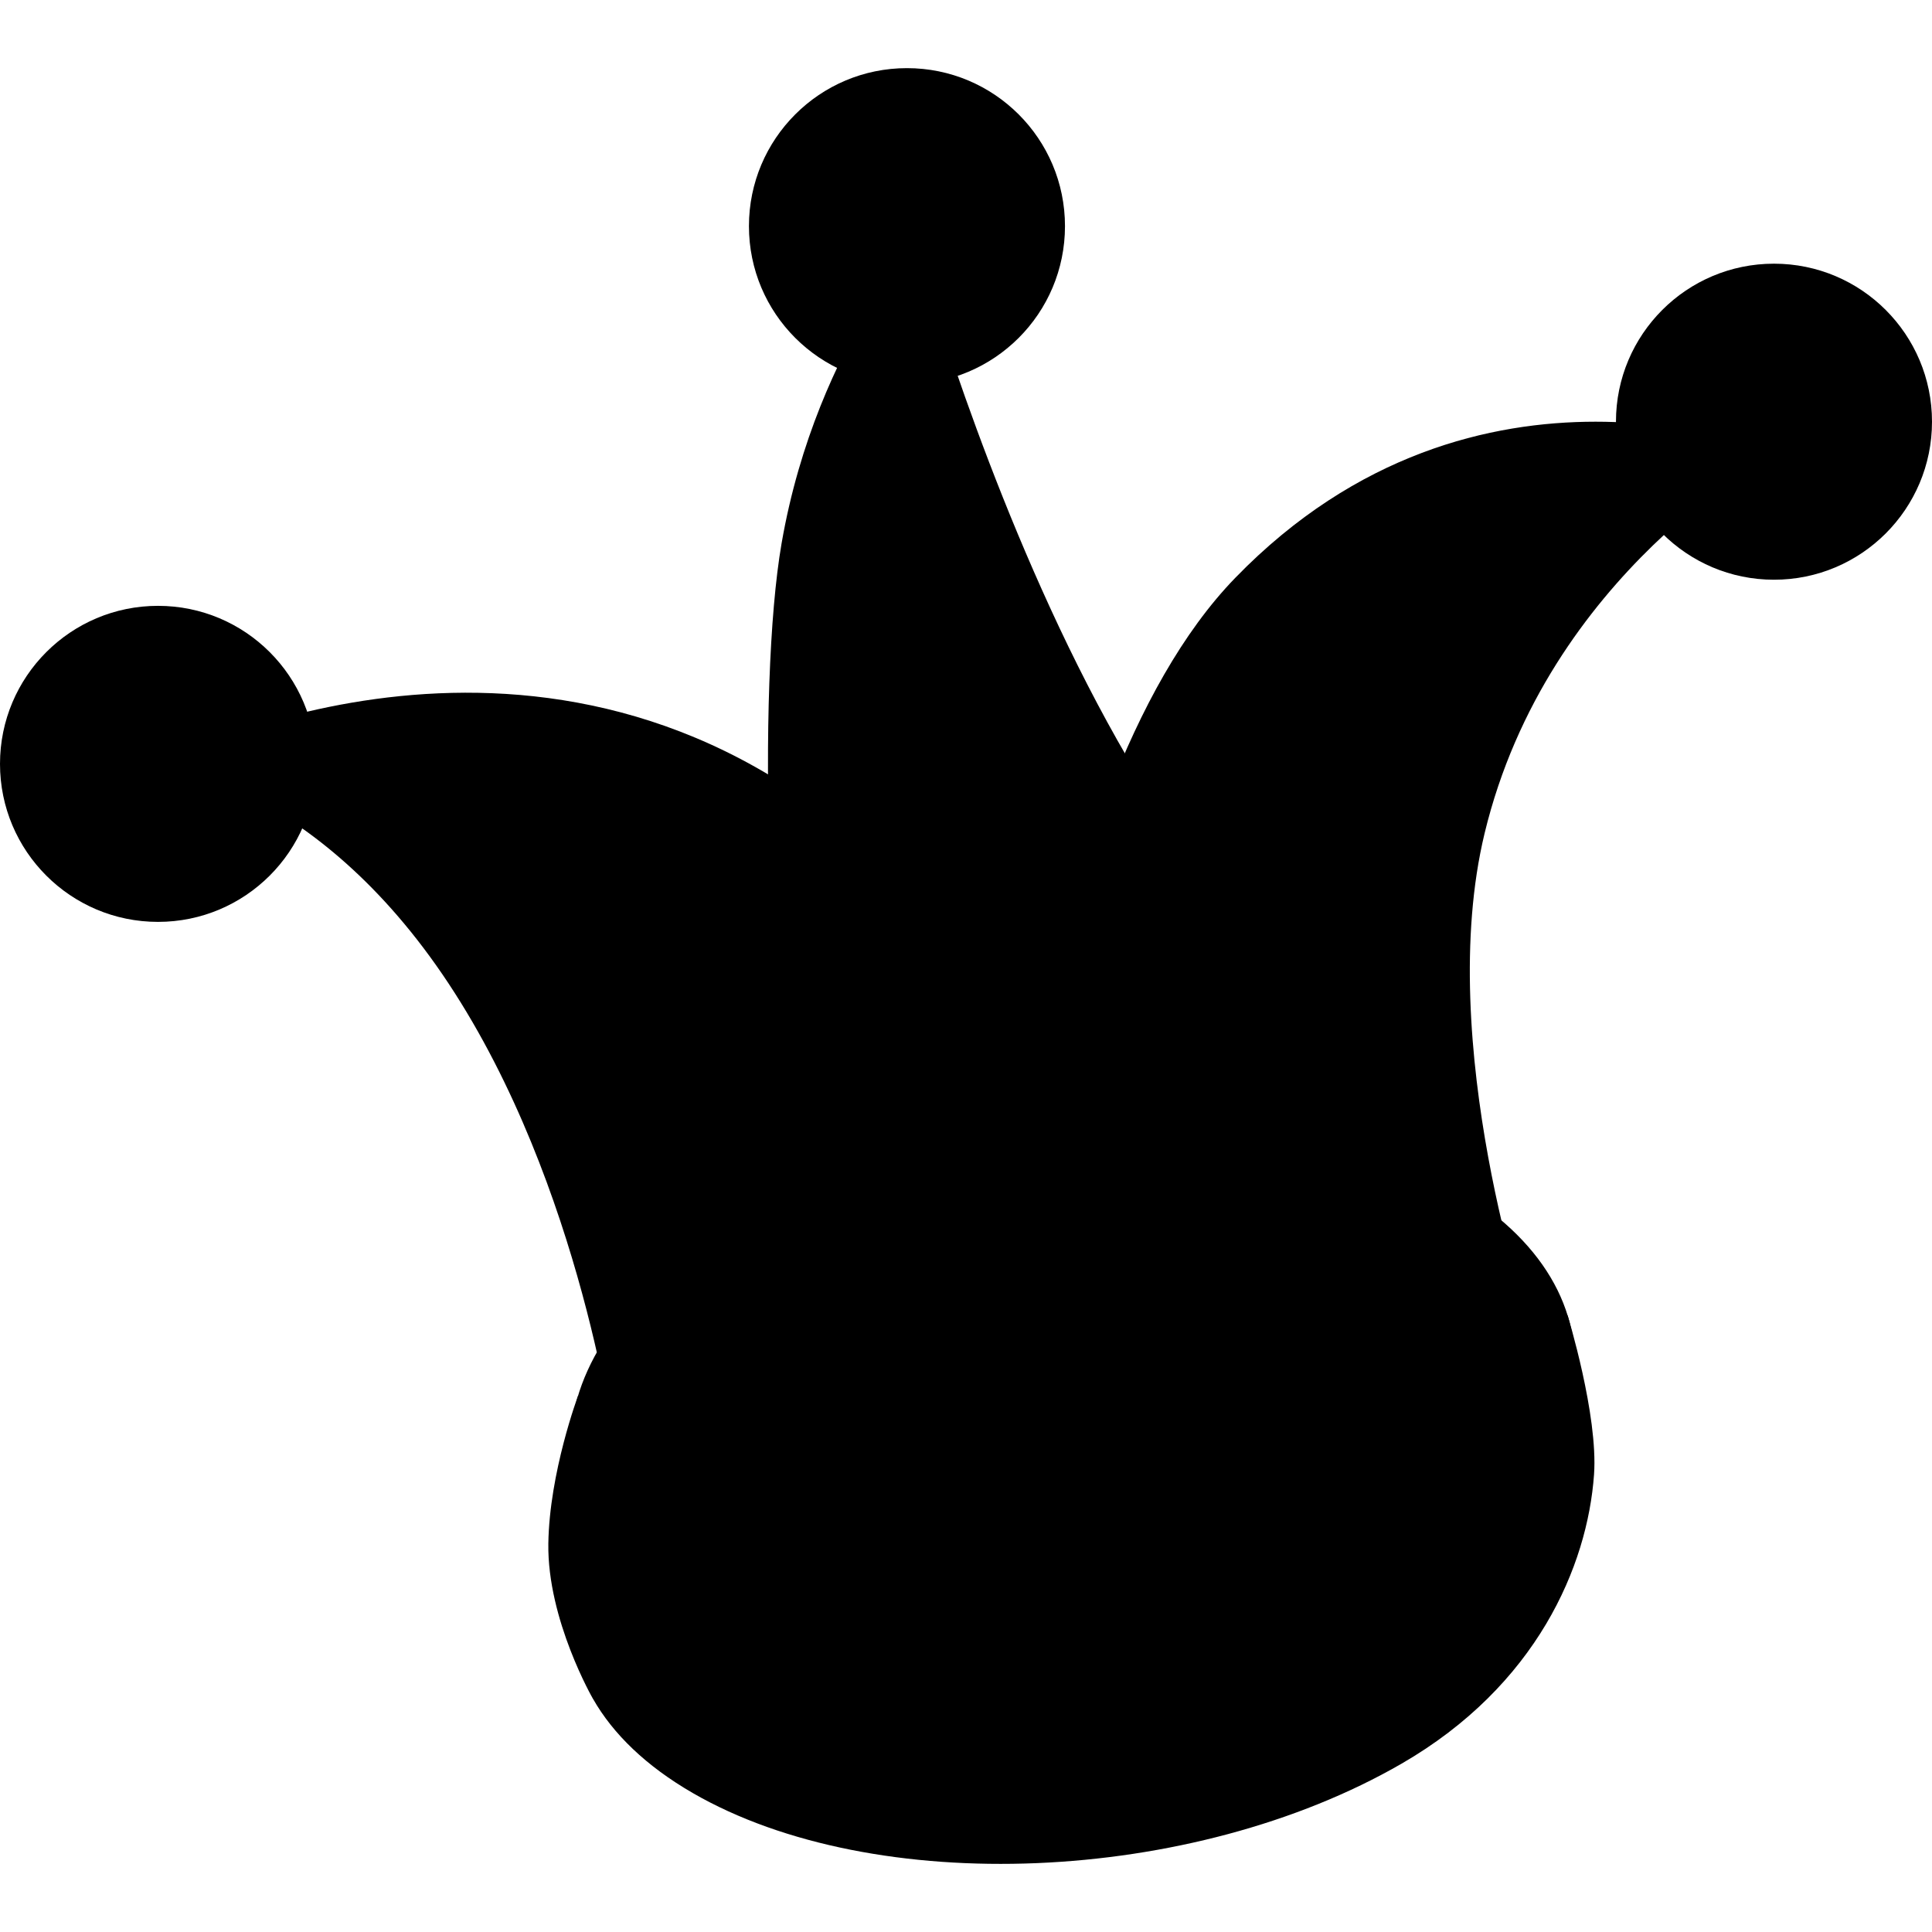<svg width="60" height="60" viewBox="0 0 60 60" fill="none" xmlns="http://www.w3.org/2000/svg">
<g clip-path="url(#clip0_2146_39769)">
<path d="M28.166 11.931C30.877 11.931 33.074 9.734 33.074 7.023C33.074 4.313 30.877 2.116 28.166 2.116C25.456 2.116 23.259 4.313 23.259 7.023C23.259 9.734 25.456 11.931 28.166 11.931Z" fill="url(#paint0_radial_2146_39769)" style=""/>
<path d="M25.184 37.537C23.765 32.163 23.508 21.29 24.272 16.879C24.827 13.672 26.022 11.172 26.988 9.566C27.511 8.699 28.809 8.842 29.119 9.806C30.345 13.63 33.158 21.44 37.148 26.79C41.354 32.431 40.666 43.113 31.977 42.099C25.894 41.389 25.184 37.537 25.184 37.537Z" fill="url(#paint1_linear_2146_39769)" style=""/>
<path d="M48.684 40.852L17.953 43.344C17.953 43.344 17.061 45.726 17.029 47.94C16.995 50.305 18.419 52.765 18.419 52.765L18.419 52.763C19.038 53.849 20.066 54.848 21.518 55.686C27.158 58.943 37.011 58.534 43.524 54.774C47.723 52.349 49.302 48.633 49.504 45.794C49.636 43.946 48.684 40.852 48.684 40.852Z" fill="url(#paint2_linear_2146_39769)" style=""/>
<path d="M43.524 49.54C50.037 45.78 50.744 40.092 45.104 36.835C39.463 33.579 29.611 33.987 23.098 37.747C16.585 41.508 15.877 47.196 21.518 50.452C27.158 53.709 37.011 53.3 43.524 49.54Z" fill="url(#paint3_linear_2146_39769)" style=""/>
<path d="M55.093 14.066C55.093 14.066 45.892 10.188 38.364 17.944C31.805 24.702 30.761 42.707 30.761 42.707L38.835 50.214C40.194 49.776 41.488 49.219 42.662 48.541C46.336 46.42 47.987 43.629 47.507 41.101L47.509 41.101C47.509 41.101 44.533 32.398 46.105 25.881C48.056 17.792 55.093 14.066 55.093 14.066Z" fill="url(#paint4_linear_2146_39769)" style=""/>
<path d="M38.835 50.214C38.835 50.214 35.627 32.975 25.793 25.371C15.958 17.767 4.907 23.749 4.907 23.749C4.907 23.749 9.774 24.256 13.93 30.542C18.087 36.827 19.11 45.084 19.11 45.084L19.113 45.084C19.381 46.697 20.507 48.207 22.531 49.376C26.674 51.767 33.3 51.996 38.835 50.214Z" fill="url(#paint5_linear_2146_39769)" style=""/>
<path d="M4.907 28.63C7.617 28.63 9.814 26.433 9.814 23.723C9.814 21.012 7.617 18.815 4.907 18.815C2.197 18.815 0 21.012 0 23.723C0 26.433 2.197 28.63 4.907 28.63Z" fill="url(#paint6_radial_2146_39769)" style=""/>
<path d="M55.093 18.004C57.803 18.004 60 15.807 60 13.097C60 10.386 57.803 8.189 55.093 8.189C52.383 8.189 50.185 10.386 50.185 13.097C50.185 15.807 52.383 18.004 55.093 18.004Z" fill="url(#paint7_radial_2146_39769)" style=""/>
</g>
<defs>
<radialGradient id="paint0_radial_2146_39769" cx="0" cy="0" r="1" gradientUnits="userSpaceOnUse" gradientTransform="translate(29.777 5.243) scale(4.907)">
<stop stop-color="#F2EFFA" style="stop-color:#F2EFFA;stop-color:color(display-p3 0.949 0.937 0.98);stop-opacity:1;"/>
<stop offset="1" stop-color="#DFDAEF" style="stop-color:#DFDAEF;stop-color:color(display-p3 0.875 0.855 0.937);stop-opacity:1;"/>
</radialGradient>
<linearGradient id="paint1_linear_2146_39769" x1="31.751" y1="41.205" x2="31.751" y2="15.598" gradientUnits="userSpaceOnUse">
<stop stop-color="#2F878A" style="stop-color:#2F878A;stop-color:color(display-p3 0.184 0.529 0.541);stop-opacity:1;"/>
<stop offset="0.296" stop-color="#4BA2A0" style="stop-color:#4BA2A0;stop-color:color(display-p3 0.294 0.635 0.627);stop-opacity:1;"/>
<stop offset="0.932" stop-color="#93E8D9" style="stop-color:#93E8D9;stop-color:color(display-p3 0.577 0.91 0.851);stop-opacity:1;"/>
<stop offset="1" stop-color="#9BF0DF" style="stop-color:#9BF0DF;stop-color:color(display-p3 0.608 0.941 0.875);stop-opacity:1;"/>
</linearGradient>
<linearGradient id="paint2_linear_2146_39769" x1="24.533" y1="49.368" x2="48.305" y2="49.368" gradientUnits="userSpaceOnUse">
<stop stop-color="#FFA538" style="stop-color:#FFA538;stop-color:color(display-p3 1 0.647 0.22);stop-opacity:1;"/>
<stop offset="1" stop-color="#F7E041" style="stop-color:#F7E041;stop-color:color(display-p3 0.969 0.878 0.255);stop-opacity:1;"/>
</linearGradient>
<linearGradient id="paint3_linear_2146_39769" x1="49.713" y1="33.149" x2="28.446" y2="46.757" gradientUnits="userSpaceOnUse">
<stop stop-color="#FFA538" style="stop-color:#FFA538;stop-color:color(display-p3 1 0.647 0.22);stop-opacity:1;"/>
<stop offset="1" stop-color="#F7E041" style="stop-color:#F7E041;stop-color:color(display-p3 0.969 0.878 0.255);stop-opacity:1;"/>
</linearGradient>
<linearGradient id="paint4_linear_2146_39769" x1="42.927" y1="51.221" x2="42.927" y2="11.632" gradientUnits="userSpaceOnUse">
<stop stop-color="#59ACF9" style="stop-color:#59ACF9;stop-color:color(display-p3 0.349 0.674 0.977);stop-opacity:1;"/>
<stop offset="0.587" stop-color="#6EC6FC" style="stop-color:#6EC6FC;stop-color:color(display-p3 0.431 0.776 0.988);stop-opacity:1;"/>
<stop offset="1" stop-color="#79D3FE" style="stop-color:#79D3FE;stop-color:color(display-p3 0.474 0.828 0.996);stop-opacity:1;"/>
</linearGradient>
<linearGradient id="paint5_linear_2146_39769" x1="21.871" y1="55.869" x2="21.871" y2="25.117" gradientUnits="userSpaceOnUse">
<stop stop-color="#AB2C37" style="stop-color:#AB2C37;stop-color:color(display-p3 0.671 0.172 0.216);stop-opacity:1;"/>
<stop offset="0.371" stop-color="#C74651" style="stop-color:#C74651;stop-color:color(display-p3 0.78 0.275 0.318);stop-opacity:1;"/>
<stop offset="1" stop-color="#FF7A85" style="stop-color:#FF7A85;stop-color:color(display-p3 1 0.478 0.522);stop-opacity:1;"/>
</linearGradient>
<radialGradient id="paint6_radial_2146_39769" cx="0" cy="0" r="1" gradientUnits="userSpaceOnUse" gradientTransform="translate(6.518 21.942) scale(4.907)">
<stop stop-color="#F2EFFA" style="stop-color:#F2EFFA;stop-color:color(display-p3 0.949 0.937 0.98);stop-opacity:1;"/>
<stop offset="1" stop-color="#DFDAEF" style="stop-color:#DFDAEF;stop-color:color(display-p3 0.875 0.855 0.937);stop-opacity:1;"/>
</radialGradient>
<radialGradient id="paint7_radial_2146_39769" cx="0" cy="0" r="1" gradientUnits="userSpaceOnUse" gradientTransform="translate(56.704 11.316) scale(4.907)">
<stop stop-color="#F2EFFA" style="stop-color:#F2EFFA;stop-color:color(display-p3 0.949 0.937 0.98);stop-opacity:1;"/>
<stop offset="1" stop-color="#DFDAEF" style="stop-color:#DFDAEF;stop-color:color(display-p3 0.875 0.855 0.937);stop-opacity:1;"/>
</radialGradient>
<clipPath id="clip0_2146_39769">
<rect width="60" height="60" fill="white" style="fill:white;fill-opacity:1;"/>
</clipPath>
</defs>
</svg>
